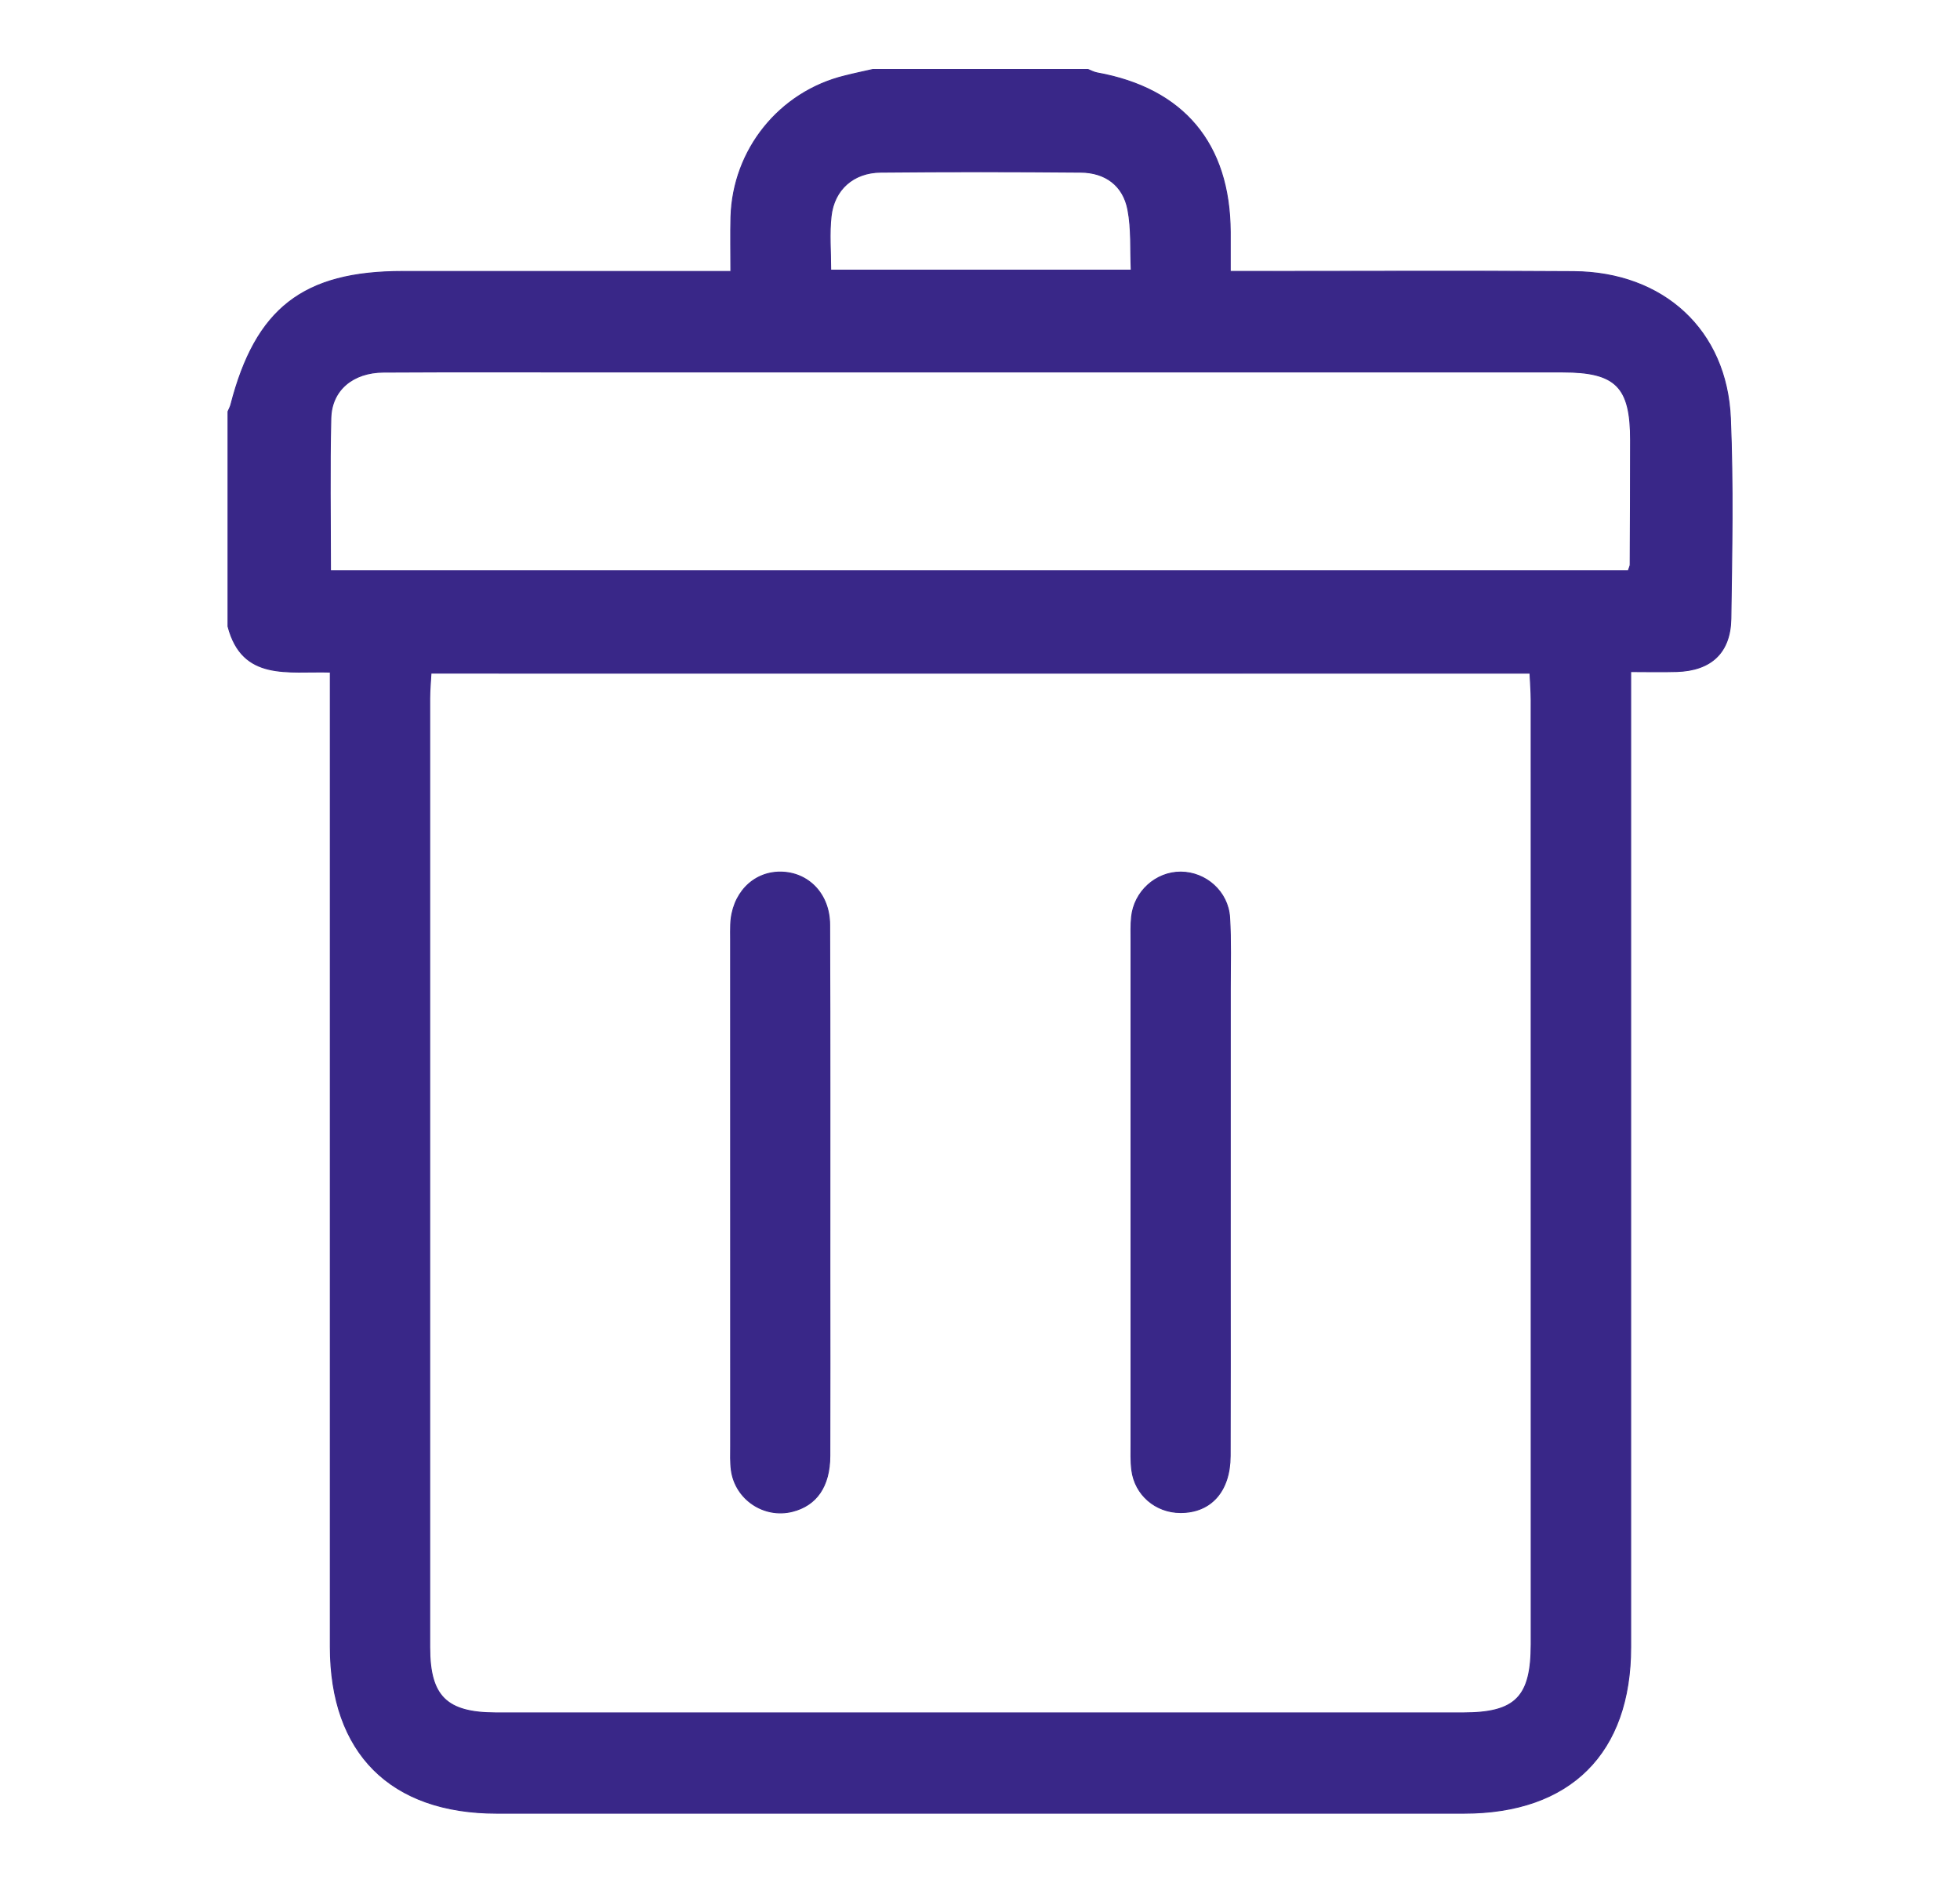 <?xml version="1.0" encoding="utf-8"?>
<!-- Generator: Adobe Illustrator 23.0.6, SVG Export Plug-In . SVG Version: 6.00 Build 0)  -->
<svg version="1.1" id="Layer_1" xmlns="http://www.w3.org/2000/svg" xmlns:xlink="http://www.w3.org/1999/xlink" x="0px" y="0px"
	 viewBox="0 0 505.66 485.75" style="enable-background:new 0 0 505.66 485.75;" xml:space="preserve">
<style type="text/css">
	.st0{fill:#392788;stroke:#392788;stroke-width:0.25;stroke-miterlimit:10;}
</style>
<g id="UhoBNa.tif_5_">
	<g>
		<path class="st0" d="M225.21,17.92c18.49,0,36.98,0,55.47,0c0.77,0.3,1.52,0.73,2.32,0.88c22.35,4.02,34.29,18.26,34.39,41.07
			c0.01,3.24,0,6.49,0,10.16c3.58,0,6.08,0,8.58,0c26.68,0,53.35-0.14,80.03,0.05c23.18,0.17,39.48,15.14,40.43,37.85
			c0.72,17.19,0.37,34.44,0.12,51.66c-0.13,8.83-5.13,13.39-13.91,13.67c-3.87,0.12-7.75,0.02-11.94,0.02c0,3.64,0,6.15,0,8.66
			c0,94.73,0.01,148.29,0,243.02c0,27.35-15.55,42.87-43.01,42.87c-83.18,0.02-166.35,0.02-249.53,0
			c-27.42-0.01-42.94-15.54-42.94-42.94c-0.01-94.94,0-148.71,0-243.65c0-2.44,0-4.88,0-7.83c-10.9-0.34-22.69,2.36-26.39-11.77
			c0-18.49,0-36.98,0-55.47c0.24-0.57,0.56-1.11,0.72-1.7c6.4-24.88,18.69-34.43,44.34-34.43c25.59-0.01,51.18,0,76.78,0
			c2.43,0,4.86,0,7.89,0c0-5.28-0.1-9.65,0.02-14.01c0.48-17.43,12.51-32.33,29.36-36.44C220.34,18.98,222.78,18.47,225.21,17.92z
			 M111.19,173.68c-0.13,2.41-0.33,4.46-0.33,6.5c-0.02,95.34-0.02,149.51,0,244.85c0,12.65,4.35,16.91,17.11,16.92
			c83.16,0.01,166.32,0,249.48,0c13.53,0,17.58-4.07,17.58-17.72c0.01-94.92,0.01-148.67-0.01-243.59c0-2.24-0.19-4.47-0.3-6.95
			C299.96,173.68,205.8,173.68,111.19,173.68z M85.26,147.24c112.23,0,223.59,0,334.82,0c0.26-0.8,0.49-1.19,0.49-1.58
			c0.05-10.7,0.1-21.41,0.1-32.11c0.01-13.78-3.79-17.57-17.54-17.58c-82.71,0-165.42,0-248.13,0c-18.68,0-37.37-0.07-56.05,0.04
			c-7.92,0.05-13.41,4.62-13.6,11.87C85.03,120.86,85.26,133.85,85.26,147.24z M291.85,69.7c-0.24-5.34,0.1-10.58-0.86-15.57
			c-1.2-6.29-5.81-9.66-12.2-9.71c-17.19-0.15-34.38-0.16-51.56,0c-7.05,0.06-12.04,4.47-12.82,11.37c-0.51,4.48-0.1,9.07-0.1,13.91
			C240.04,69.7,265.14,69.7,291.85,69.7z"/>
		<path class="st0" d="M214.1,327.99c0.01,29.6,0.04,18.03-0.01,47.63c-0.01,7.88-3.46,12.8-9.69,14.35
			c-7.3,1.82-14.7-3.13-15.72-10.64c-0.28-2.07-0.18-4.19-0.18-6.29c-0.01-57.31-0.01-73.44-0.01-130.75c0-1.26-0.03-2.52,0.02-3.78
			c0.3-7.84,5.7-13.53,12.82-13.5c7.17,0.03,12.68,5.62,12.71,13.56C214.16,268.37,214.09,298.18,214.1,327.99z"/>
		<path class="st0" d="M317.39,328.02c0,29.6,0.04,18.03-0.02,47.63c-0.02,9.14-4.99,14.64-12.85,14.61
			c-6.42-0.03-11.73-4.6-12.53-10.96c-0.29-2.28-0.2-4.61-0.2-6.92c-0.01-56.89-0.01-72.61,0-129.49c0-2.1-0.07-4.21,0.14-6.29
			c0.67-6.58,6.27-11.62,12.72-11.59c6.47,0.04,12.17,5.06,12.58,11.71c0.37,6.07,0.17,12.17,0.17,18.26
			C317.39,279.32,317.39,303.67,317.39,328.02z"/>
	</g>
</g>
</svg>
